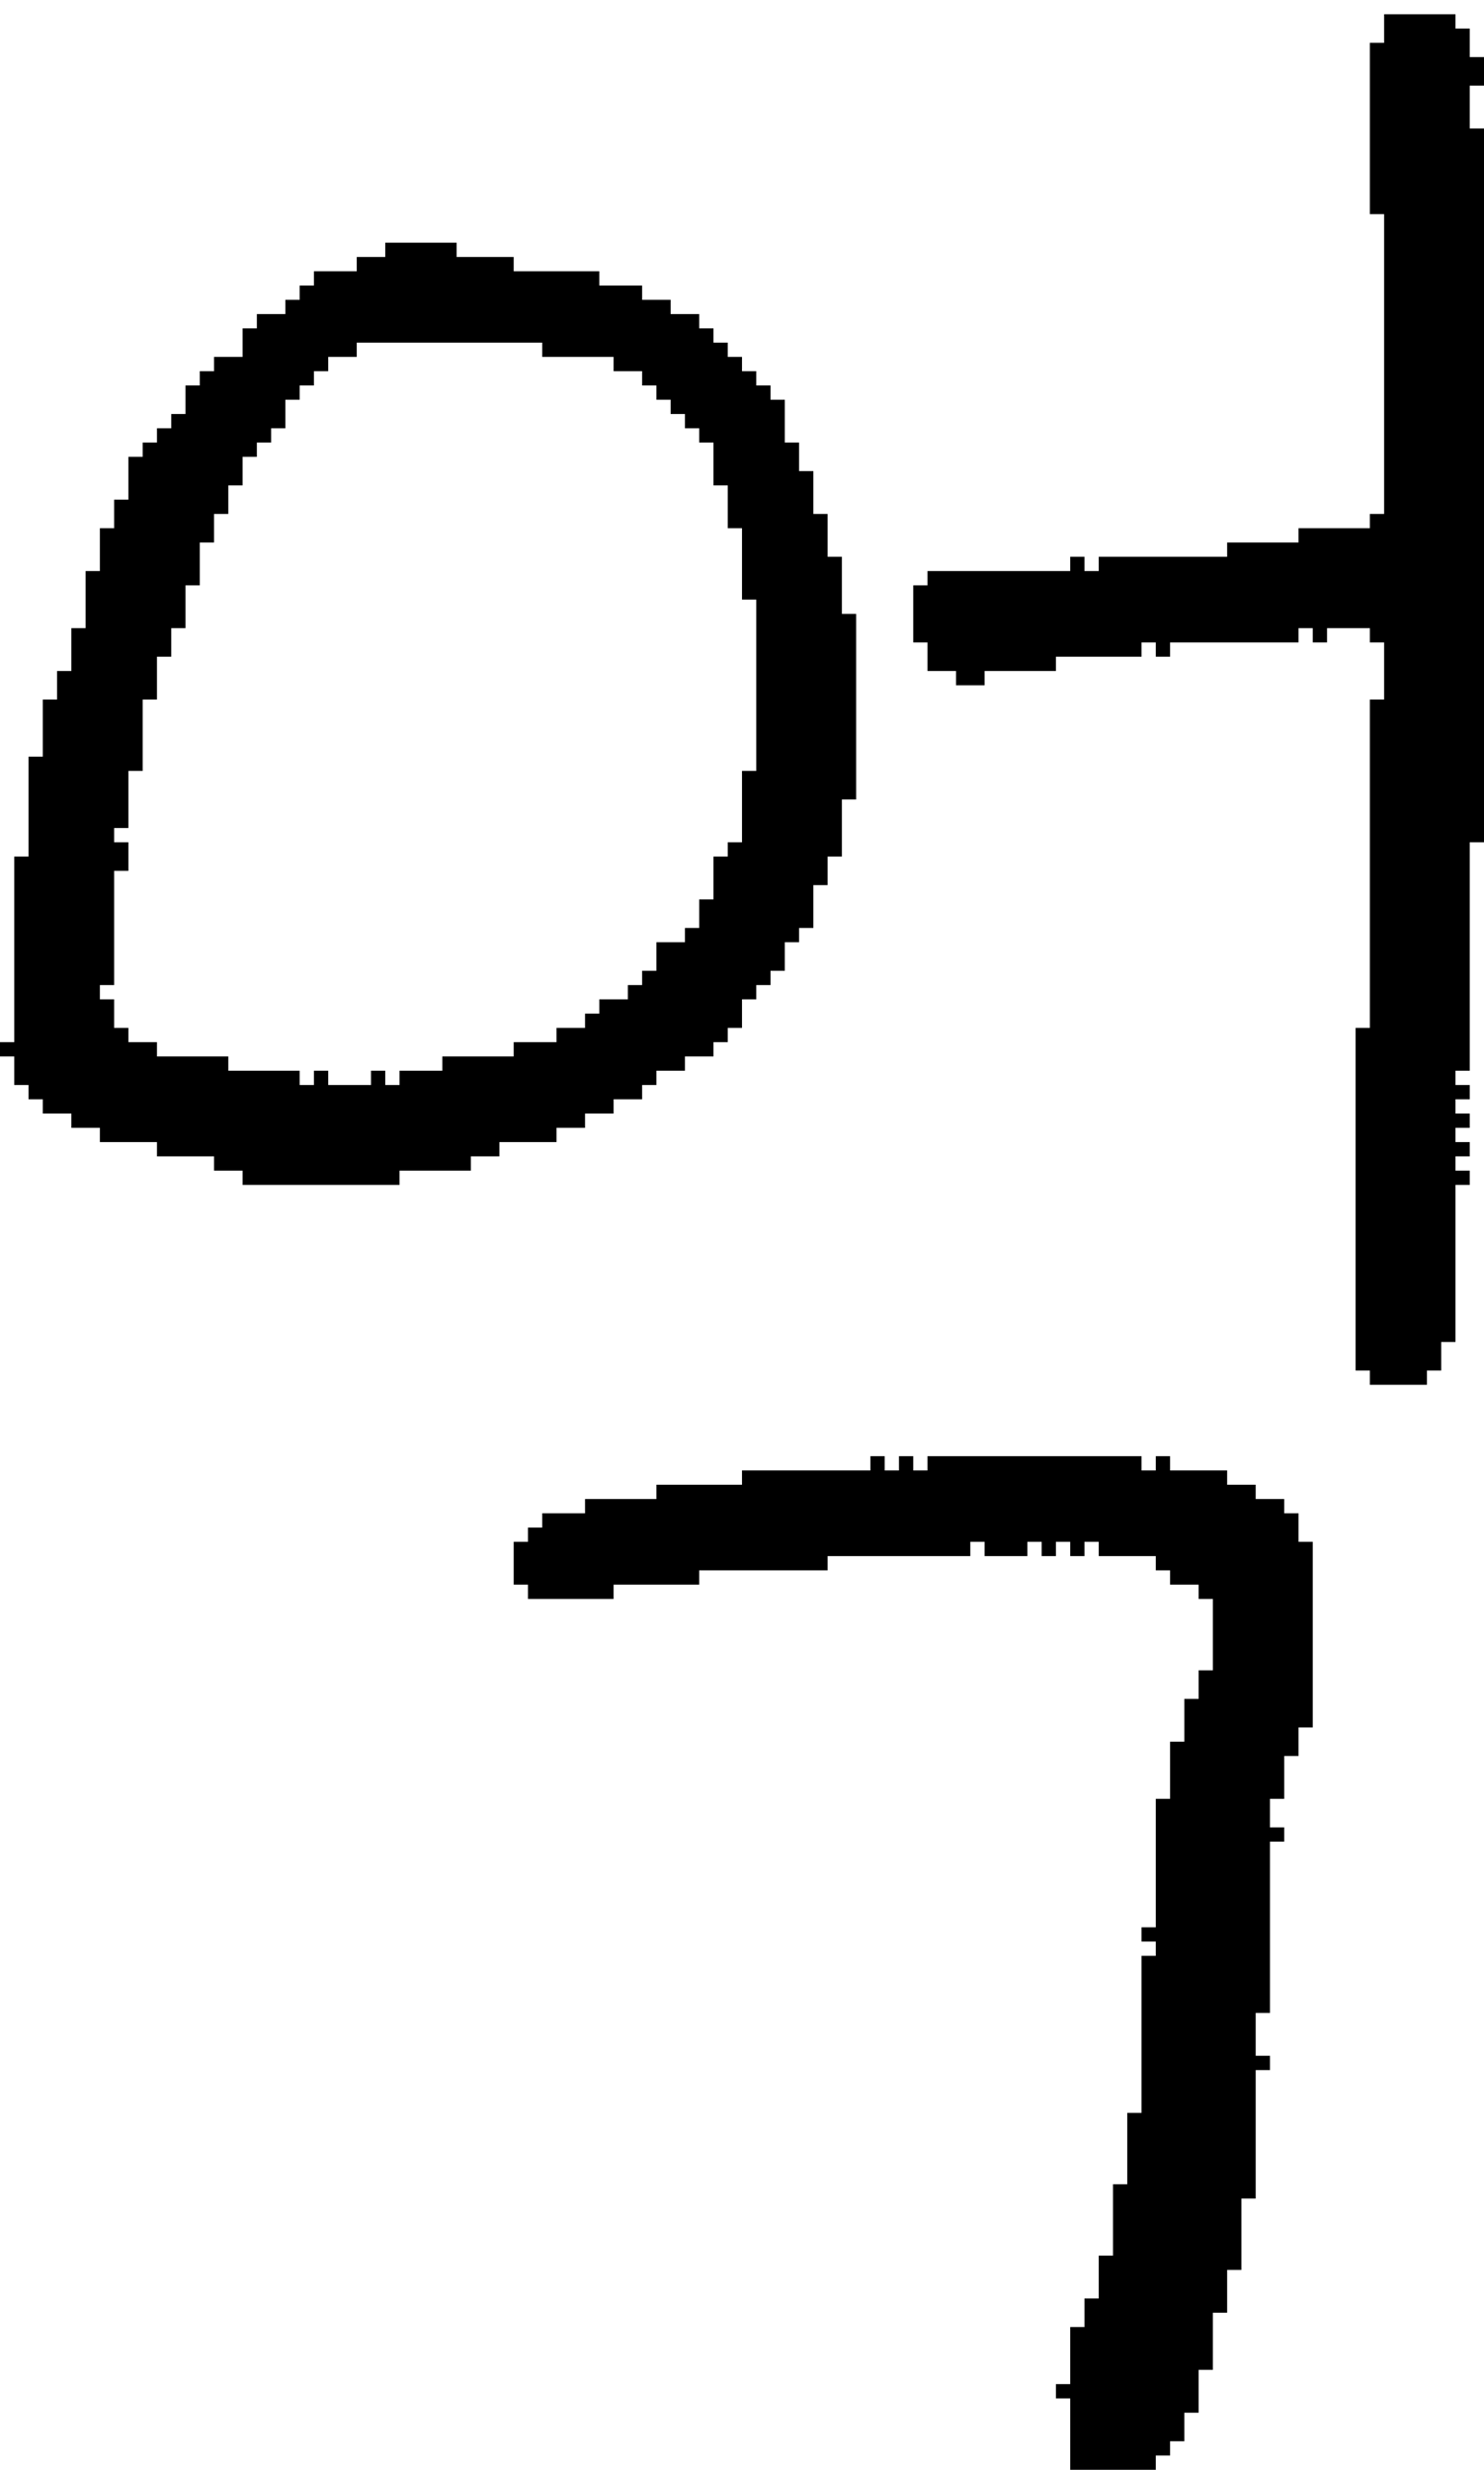 <?xml version="1.0" encoding="UTF-8" standalone="no"?>
<!DOCTYPE svg PUBLIC "-//W3C//DTD SVG 1.1//EN" 
  "http://www.w3.org/Graphics/SVG/1.1/DTD/svg11.dtd">
<svg width="104" height="173"
     xmlns="http://www.w3.org/2000/svg" version="1.1">
 <path d="  M 53,42  L 53,54  L 52,54  L 52,59  L 51,59  L 51,60  L 50,60  L 50,63  L 49,63  L 49,65  L 48,65  L 48,66  L 46,66  L 46,68  L 45,68  L 45,69  L 44,69  L 44,70  L 42,70  L 42,71  L 41,71  L 41,72  L 39,72  L 39,73  L 36,73  L 36,74  L 31,74  L 31,75  L 28,75  L 28,76  L 27,76  L 27,75  L 26,75  L 26,76  L 23,76  L 23,75  L 22,75  L 22,76  L 21,76  L 21,75  L 16,75  L 16,74  L 11,74  L 11,73  L 9,73  L 9,72  L 8,72  L 8,70  L 7,70  L 7,69  L 8,69  L 8,61  L 9,61  L 9,59  L 8,59  L 8,58  L 9,58  L 9,54  L 10,54  L 10,49  L 11,49  L 11,46  L 12,46  L 12,44  L 13,44  L 13,41  L 14,41  L 14,38  L 15,38  L 15,36  L 16,36  L 16,34  L 17,34  L 17,32  L 18,32  L 18,31  L 19,31  L 19,30  L 20,30  L 20,28  L 21,28  L 21,27  L 22,27  L 22,26  L 23,26  L 23,25  L 25,25  L 25,24  L 38,24  L 38,25  L 43,25  L 43,26  L 45,26  L 45,27  L 46,27  L 46,28  L 47,28  L 47,29  L 48,29  L 48,30  L 49,30  L 49,31  L 50,31  L 50,34  L 51,34  L 51,37  L 52,37  L 52,42  Z  M 27,17  L 27,18  L 25,18  L 25,19  L 22,19  L 22,20  L 21,20  L 21,21  L 20,21  L 20,22  L 18,22  L 18,23  L 17,23  L 17,25  L 15,25  L 15,26  L 14,26  L 14,27  L 13,27  L 13,29  L 12,29  L 12,30  L 11,30  L 11,31  L 10,31  L 10,32  L 9,32  L 9,35  L 8,35  L 8,37  L 7,37  L 7,40  L 6,40  L 6,44  L 5,44  L 5,47  L 4,47  L 4,49  L 3,49  L 3,53  L 2,53  L 2,60  L 1,60  L 1,73  L 0,73  L 0,74  L 1,74  L 1,76  L 2,76  L 2,77  L 3,77  L 3,78  L 5,78  L 5,79  L 7,79  L 7,80  L 11,80  L 11,81  L 15,81  L 15,82  L 17,82  L 17,83  L 28,83  L 28,82  L 33,82  L 33,81  L 35,81  L 35,80  L 39,80  L 39,79  L 41,79  L 41,78  L 43,78  L 43,77  L 45,77  L 45,76  L 46,76  L 46,75  L 48,75  L 48,74  L 50,74  L 50,73  L 51,73  L 51,72  L 52,72  L 52,70  L 53,70  L 53,69  L 54,69  L 54,68  L 55,68  L 55,66  L 56,66  L 56,65  L 57,65  L 57,62  L 58,62  L 58,60  L 59,60  L 59,56  L 60,56  L 60,43  L 59,43  L 59,39  L 58,39  L 58,36  L 57,36  L 57,33  L 56,33  L 56,31  L 55,31  L 55,28  L 54,28  L 54,27  L 53,27  L 53,26  L 52,26  L 52,25  L 51,25  L 51,24  L 50,24  L 50,23  L 49,23  L 49,22  L 47,22  L 47,21  L 45,21  L 45,20  L 42,20  L 42,19  L 36,19  L 36,18  L 32,18  L 32,17  Z  " style="fill:rgb(0, 0, 0); fill-opacity:1.000; stroke:none;" />
 <path d="  M 89,129  L 90,129  L 90,128  L 89,128  L 89,126  L 90,126  L 90,123  L 91,123  L 91,121  L 92,121  L 92,108  L 91,108  L 91,106  L 90,106  L 90,105  L 88,105  L 88,104  L 86,104  L 86,103  L 82,103  L 82,102  L 81,102  L 81,103  L 80,103  L 80,102  L 65,102  L 65,103  L 64,103  L 64,102  L 63,102  L 63,103  L 62,103  L 62,102  L 61,102  L 61,103  L 52,103  L 52,104  L 46,104  L 46,105  L 41,105  L 41,106  L 38,106  L 38,107  L 37,107  L 37,108  L 36,108  L 36,111  L 37,111  L 37,112  L 43,112  L 43,111  L 49,111  L 49,110  L 58,110  L 58,109  L 68,109  L 68,108  L 69,108  L 69,109  L 72,109  L 72,108  L 73,108  L 73,109  L 74,109  L 74,108  L 75,108  L 75,109  L 76,109  L 76,108  L 77,108  L 77,109  L 81,109  L 81,110  L 82,110  L 82,111  L 84,111  L 84,112  L 85,112  L 85,117  L 84,117  L 84,119  L 83,119  L 83,122  L 82,122  L 82,126  L 81,126  L 81,135  L 80,135  L 80,136  L 81,136  L 81,137  L 80,137  L 80,148  L 79,148  L 79,153  L 78,153  L 78,158  L 77,158  L 77,161  L 76,161  L 76,163  L 75,163  L 75,167  L 74,167  L 74,168  L 75,168  L 75,173  L 81,173  L 81,172  L 82,172  L 82,171  L 83,171  L 83,169  L 84,169  L 84,166  L 85,166  L 85,162  L 86,162  L 86,159  L 87,159  L 87,154  L 88,154  L 88,145  L 89,145  L 89,144  L 88,144  L 88,141  L 89,141  Z  " style="fill:rgb(0, 0, 0); fill-opacity:1.000; stroke:none;" />
 <path d="  M 103,76  L 102,76  L 102,75  L 103,75  L 103,59  L 104,59  L 104,9  L 103,9  L 103,6  L 104,6  L 104,4  L 103,4  L 103,2  L 102,2  L 102,1  L 97,1  L 97,3  L 96,3  L 96,15  L 97,15  L 97,36  L 96,36  L 96,37  L 91,37  L 91,38  L 86,38  L 86,39  L 77,39  L 77,40  L 76,40  L 76,39  L 75,39  L 75,40  L 65,40  L 65,41  L 64,41  L 64,45  L 65,45  L 65,47  L 67,47  L 67,48  L 69,48  L 69,47  L 74,47  L 74,46  L 80,46  L 80,45  L 81,45  L 81,46  L 82,46  L 82,45  L 91,45  L 91,44  L 92,44  L 92,45  L 93,45  L 93,44  L 96,44  L 96,45  L 97,45  L 97,49  L 96,49  L 96,72  L 95,72  L 95,96  L 96,96  L 96,97  L 100,97  L 100,96  L 101,96  L 101,94  L 102,94  L 102,83  L 103,83  L 103,82  L 102,82  L 102,81  L 103,81  L 103,80  L 102,80  L 102,79  L 103,79  L 103,78  L 102,78  L 102,77  L 103,77  Z  " style="fill:rgb(0, 0, 0); fill-opacity:1.000; stroke:none;" />
</svg>
